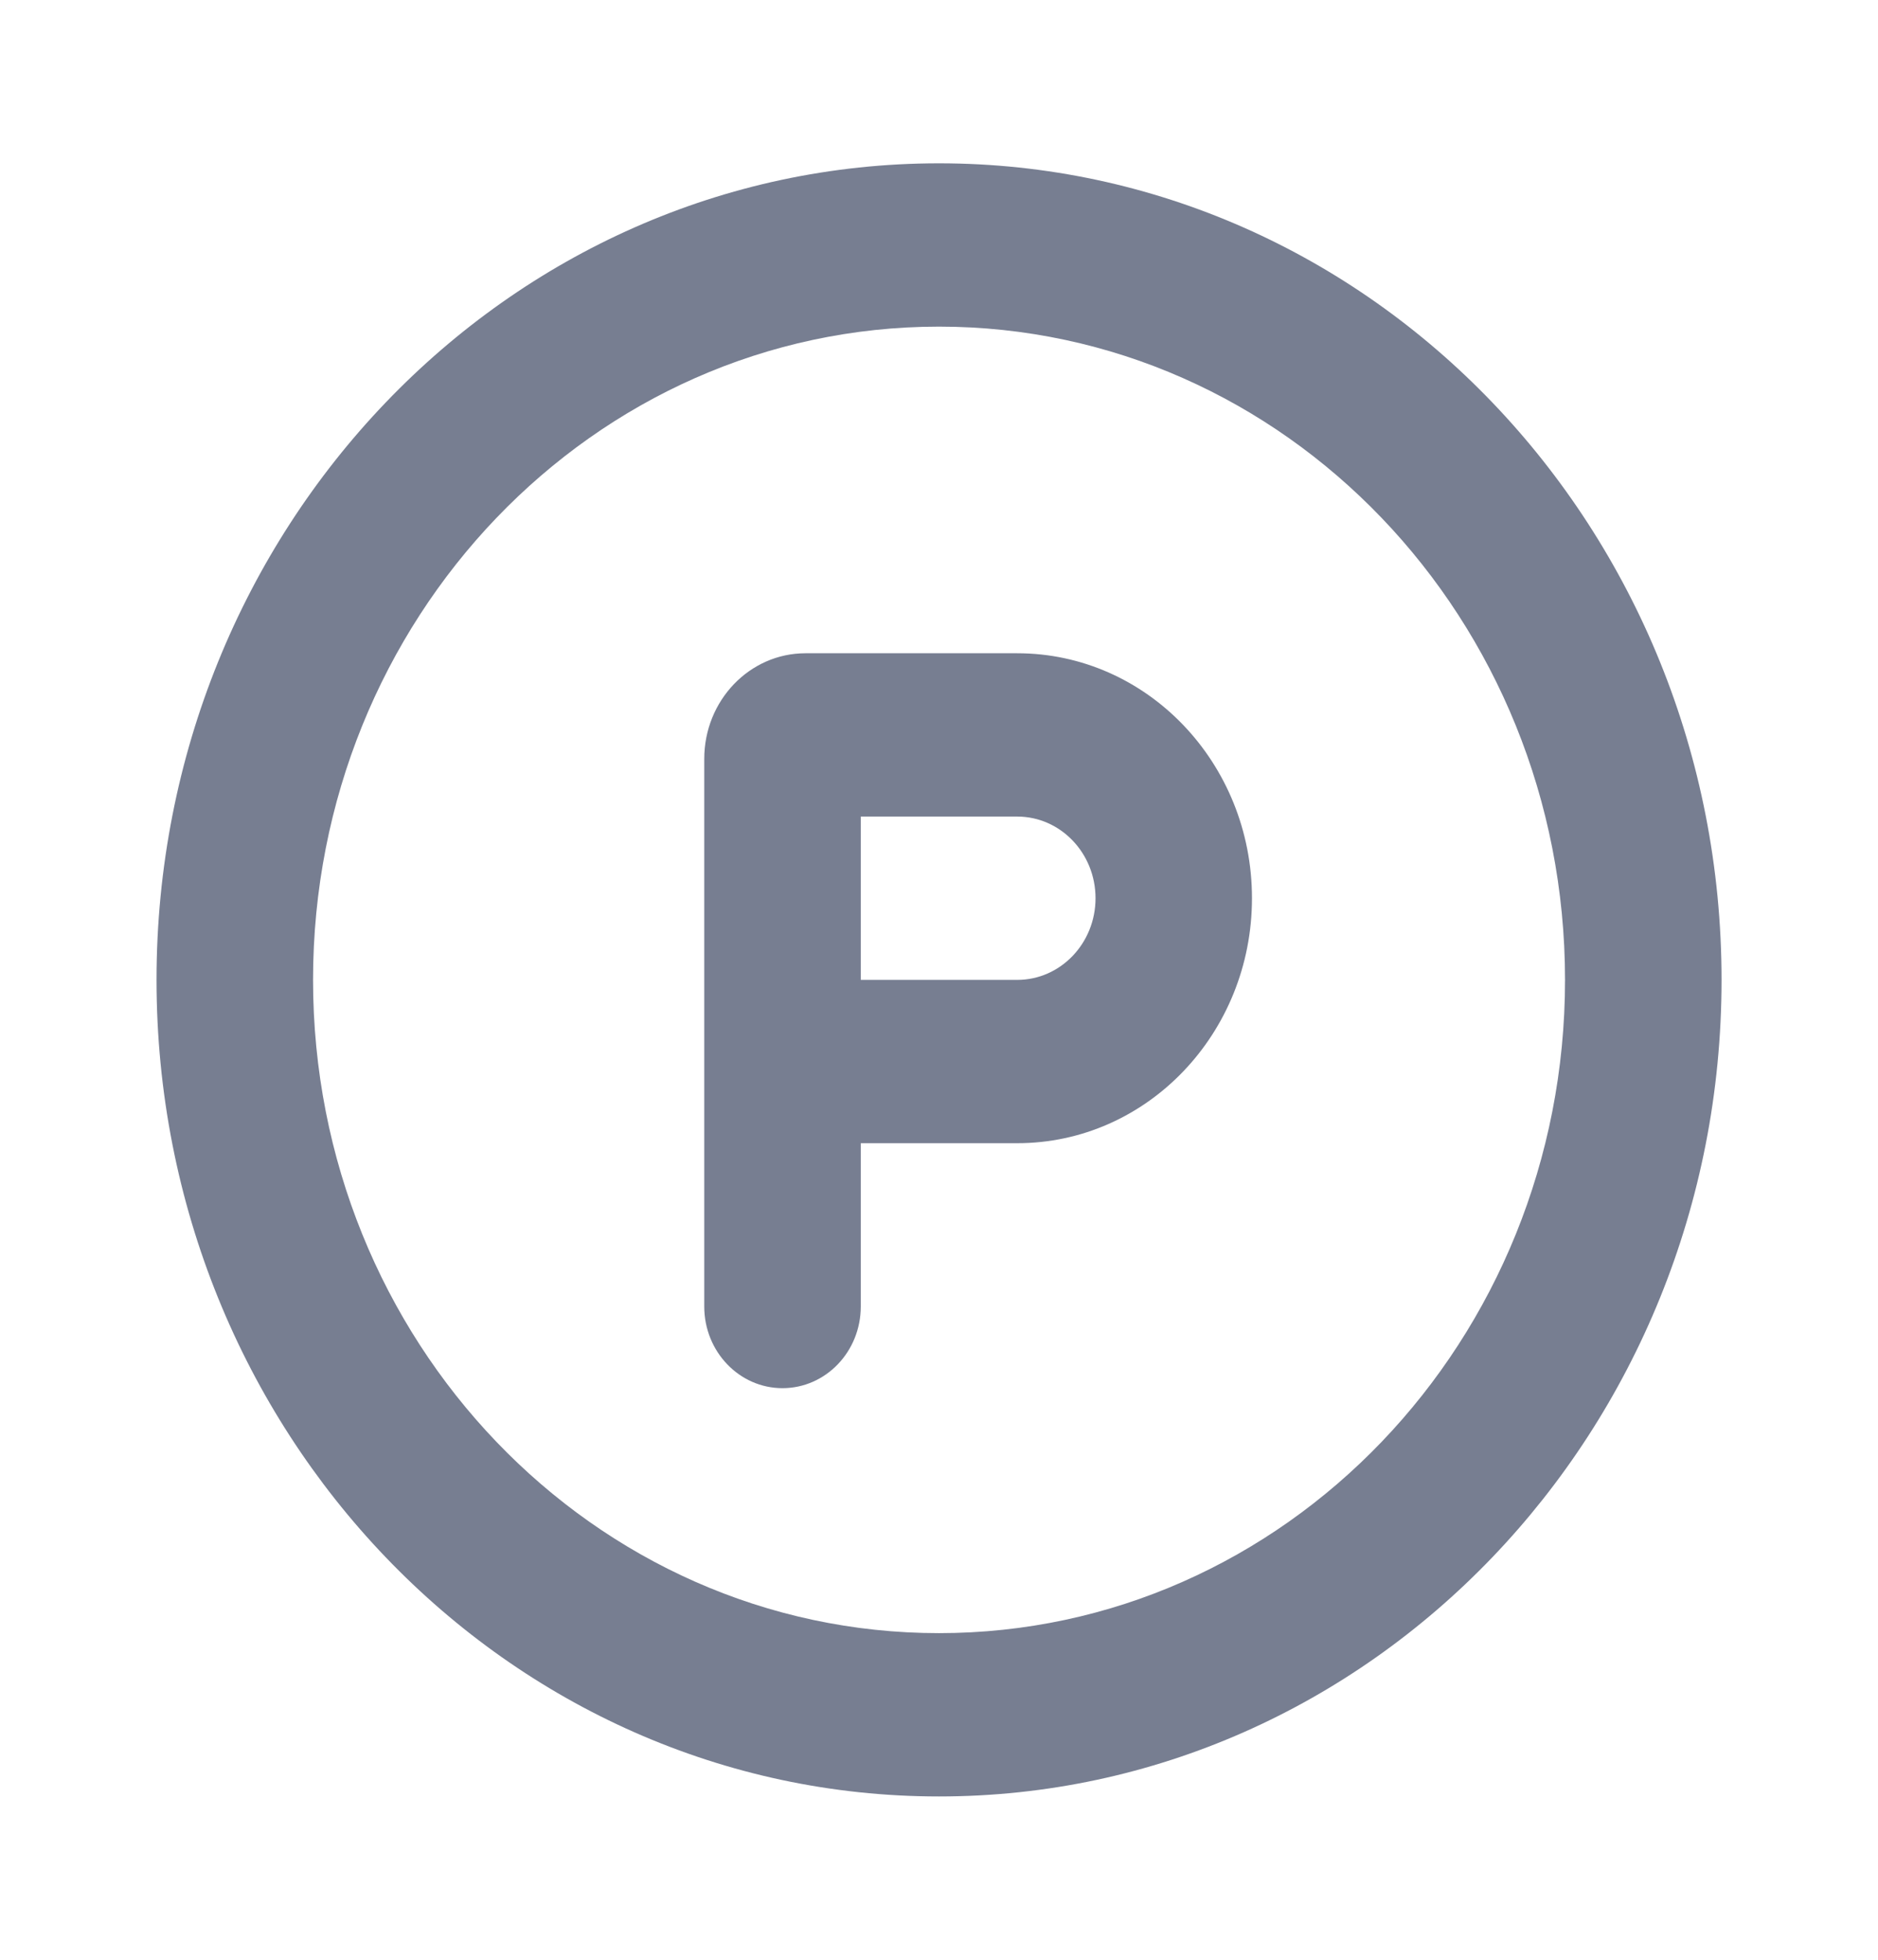 <svg width="23" height="24" viewBox="0 0 23 24" fill="none" xmlns="http://www.w3.org/2000/svg">
<path fill-rule="evenodd" clip-rule="evenodd" d="M11.5 20C15.735 20 19.167 16.418 19.167 12C19.167 7.582 15.735 4 11.5 4C7.266 4 3.834 7.582 3.834 12C3.834 16.418 7.266 20 11.5 20ZM11.5 22C16.793 22 21.084 17.523 21.084 12C21.084 6.477 16.793 2 11.5 2C6.208 2 1.917 6.477 1.917 12C1.917 17.523 6.208 22 11.5 22Z" fill="#777E91"/>
<path fill-rule="evenodd" clip-rule="evenodd" d="M10.542 10V12H12.458C12.988 12 13.417 11.552 13.417 11C13.417 10.448 12.988 10 12.458 10H10.542ZM10.542 14H12.458C14.046 14 15.333 12.657 15.333 11C15.333 9.343 14.046 8 12.458 8H9.865C9.18 8 8.625 8.579 8.625 9.294V16C8.625 16.552 9.054 17 9.583 17C10.113 17 10.542 16.552 10.542 16V14Z" fill="#777E91"/>
</svg>
